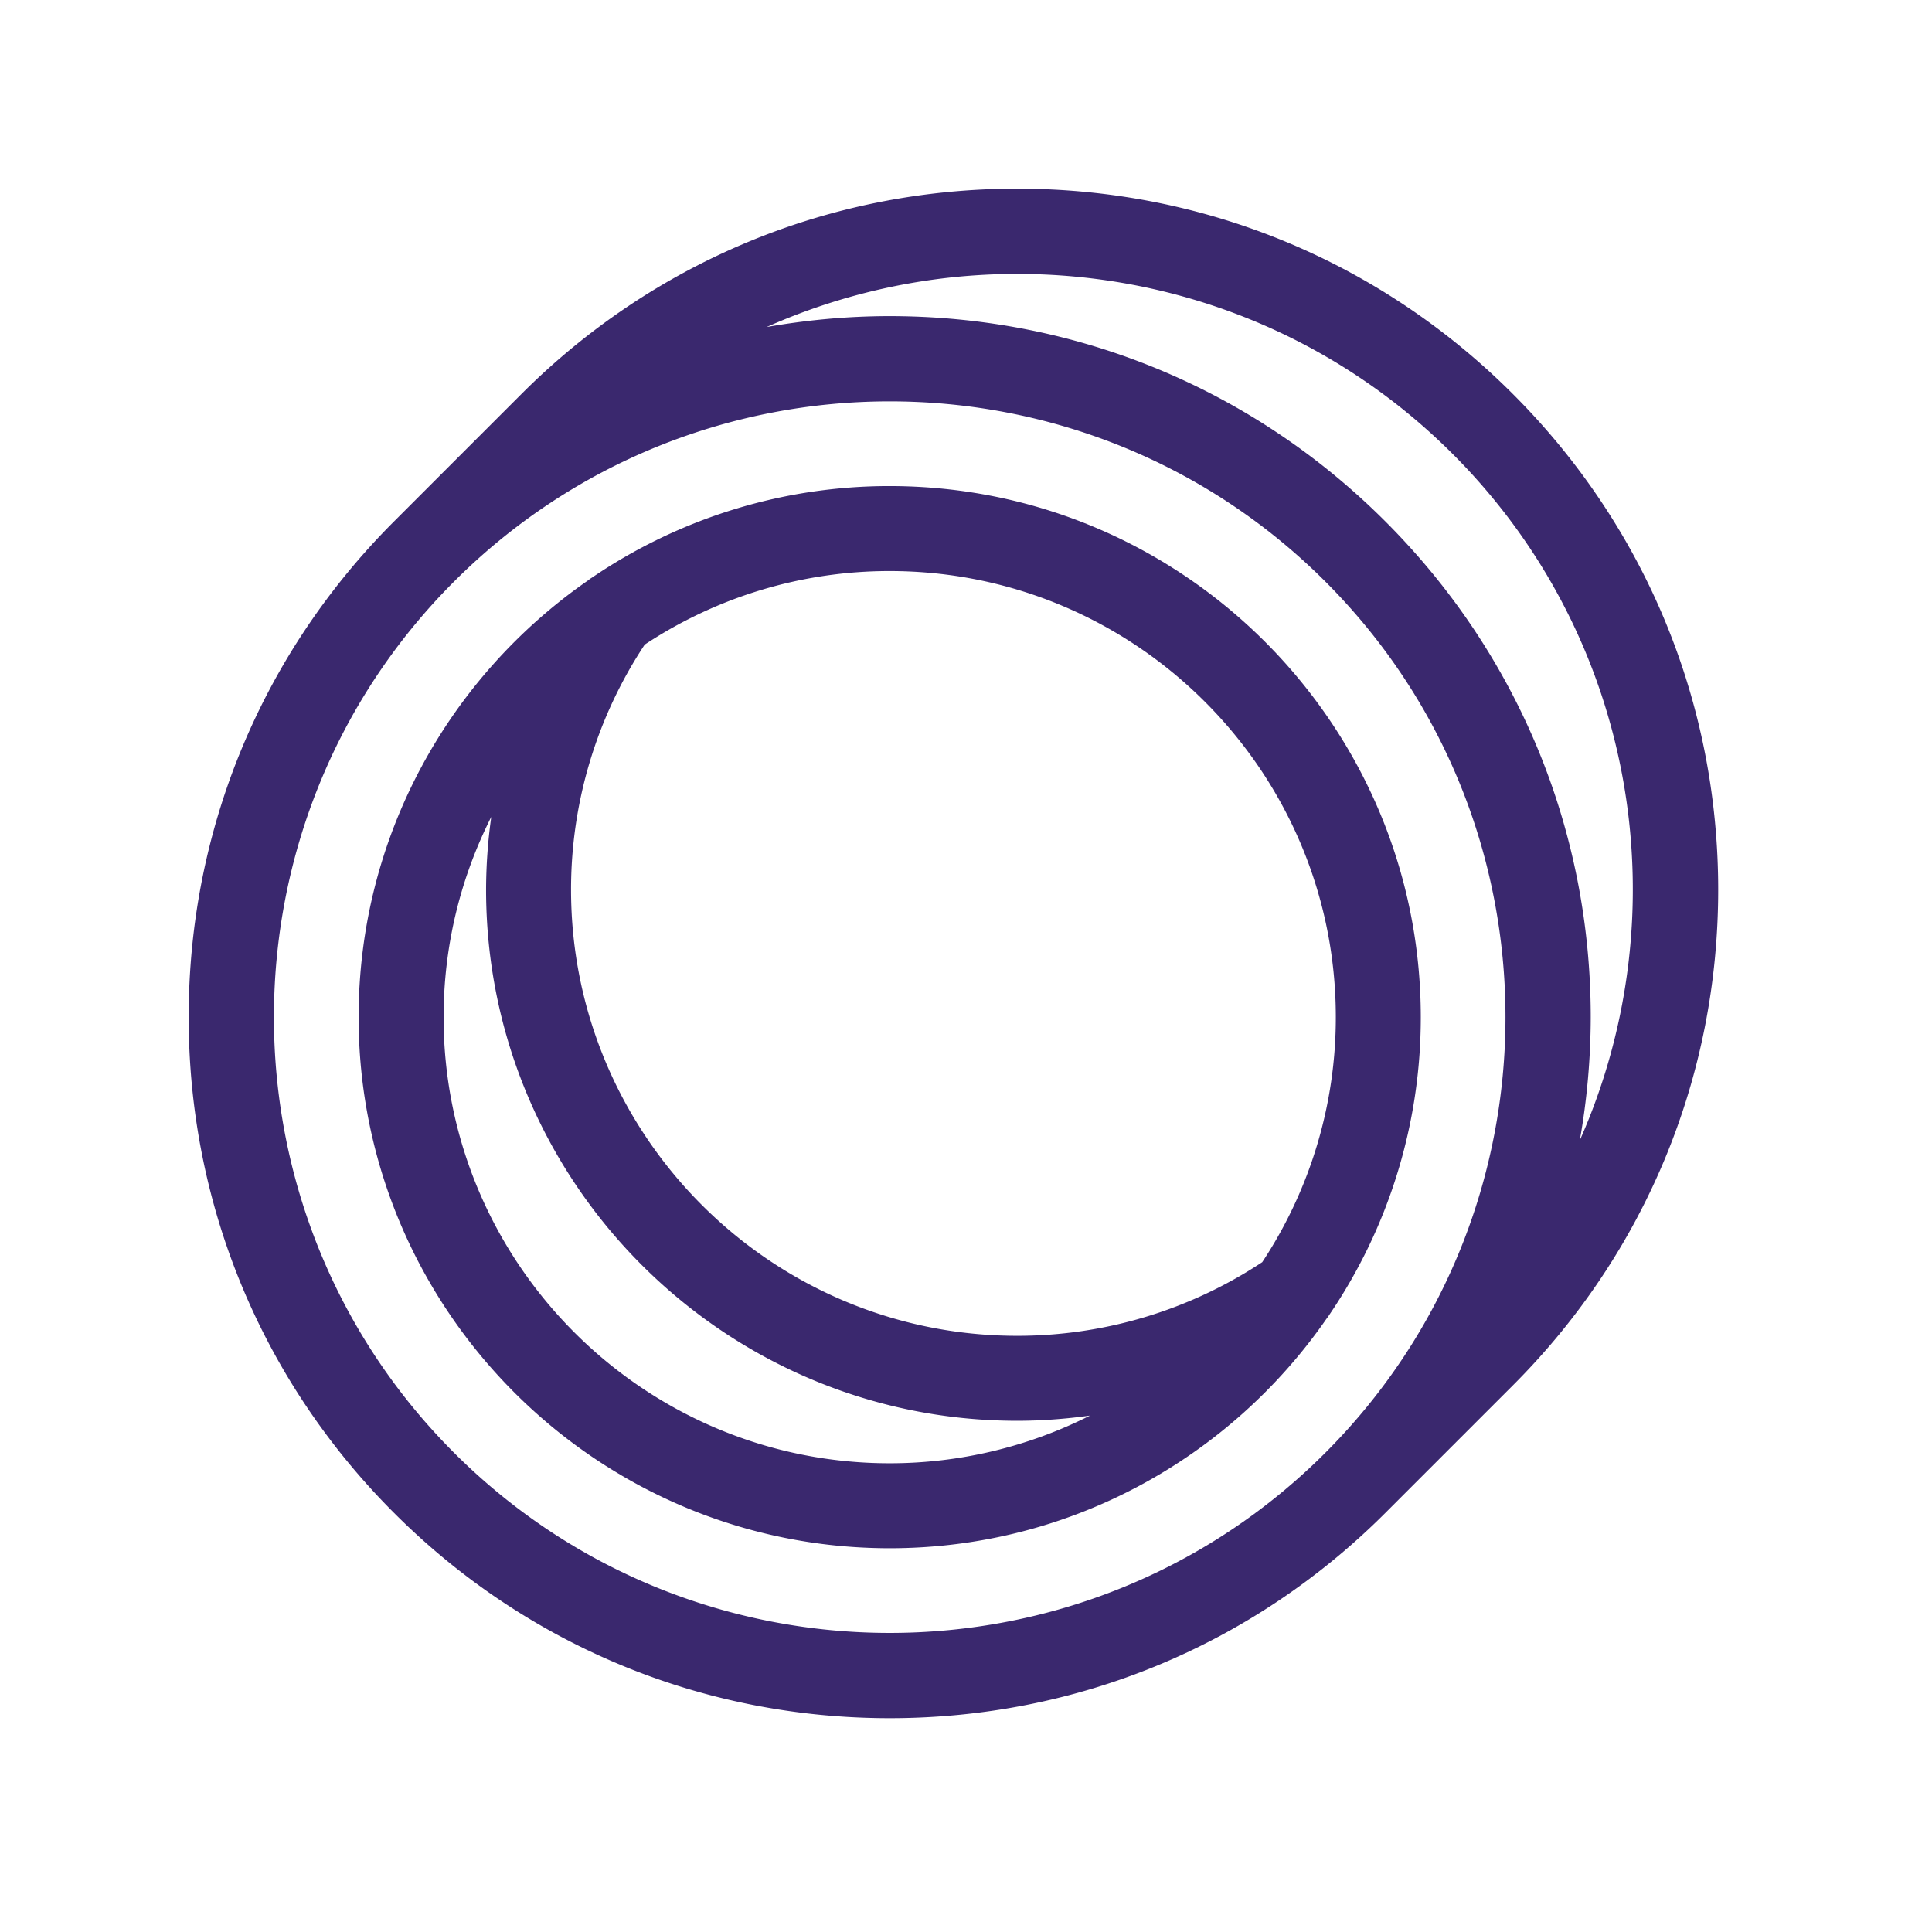 <svg xmlns="http://www.w3.org/2000/svg" version="1.1" xmlns:xlink="http://www.w3.org/1999/xlink" xmlns:svgjs="http://svgjs.dev/svgjs" width="128" height="128" viewBox="0 0 128 128"><g transform="matrix(0.805,0,0,0.805,11.648,11.648)"><svg viewBox="0 0 60 60" data-background-color="#050816" preserveAspectRatio="xMidYMid meet" height="128" width="128" xmlns="http://www.w3.org/2000/svg" xmlns:xlink="http://www.w3.org/1999/xlink"><g id="tight-bounds" transform="matrix(1,0,0,1,0.496,0.496)"><svg viewBox="0 0 59.007 59.007" height="59.007" width="59.007"><g><svg viewBox="0 0 59.007 59.007" height="59.007" width="59.007"><g><svg viewBox="0 0 59.007 59.007" height="59.007" width="59.007"><g><svg viewBox="0 0 59.007 59.007" height="59.007" width="59.007"><g id="textblocktransform"><svg viewBox="0 0 59.007 59.007" height="59.007" width="59.007" id="textblock"><g><svg viewBox="0 0 59.007 59.007" height="59.007" width="59.007"><g><svg viewBox="0 0 59.007 59.007" height="59.007" width="59.007"><g><svg xmlns="http://www.w3.org/2000/svg" xmlns:xlink="http://www.w3.org/1999/xlink" version="1.1" x="0" y="0" viewBox="5 5 90 90" style="enable-background:new 0 0 100 100;" xml:space="preserve" height="59.007" width="59.007" class="icon-icon-0" data-fill-palette-color="accent" id="icon-0"><path d="M53.75 5C42.731 5 32.373 9.291 24.582 17.082L17.082 24.582C9.291 32.373 5 42.731 5 53.75S9.291 75.127 17.082 82.918 35.231 95 46.25 95 67.627 90.709 75.418 82.918L82.918 75.418C90.709 67.627 95 57.269 95 46.25S90.709 24.873 82.918 17.082 64.769 5 53.75 5M71.883 79.383C57.748 93.516 34.752 93.516 20.617 79.383 6.483 65.249 6.483 42.251 20.617 28.117 27.684 21.051 36.967 17.516 46.25 17.516S64.815 21.05 71.883 28.117C86.017 42.251 86.017 65.249 71.883 79.383M86.858 60.994A42 42 0 0 0 87.5 53.75C87.5 42.731 83.209 32.373 75.418 24.582S57.269 12.5 46.25 12.5C43.795 12.5 41.375 12.725 39.007 13.142A36.3 36.3 0 0 1 53.75 10.016C63.033 10.016 72.315 13.55 79.383 20.617 90.281 31.516 92.767 47.682 86.858 60.994" fill="#3a286e" data-fill-palette-color="accent"></path><path d="M46.25 22.5A31.07 31.07 0 0 0 28.74 27.88 2 2 0 0 0 28.494 28.055C20.349 33.701 15 43.11 15 53.75 15 70.981 29.019 85 46.25 85 56.891 85 66.302 79.65 71.948 71.503 72.009 71.424 72.069 71.346 72.12 71.262A31.1 31.1 0 0 0 77.5 53.75C77.5 36.519 63.481 22.5 46.25 22.5M46.25 80C31.775 80 20 68.225 20 53.75 20 49.514 21.015 45.512 22.805 41.966A31.5 31.5 0 0 0 22.5 46.25C22.5 63.481 36.519 77.5 53.75 77.5 55.193 77.5 56.622 77.389 58.034 77.195A26.1 26.1 0 0 1 46.25 80M68.171 68.166A26.1 26.1 0 0 1 53.75 72.5C39.275 72.5 27.5 60.725 27.5 46.25A26.1 26.1 0 0 1 31.834 31.829 26.1 26.1 0 0 1 46.25 27.5C60.725 27.5 72.5 39.275 72.5 53.75A26.1 26.1 0 0 1 68.171 68.166" fill="#3a286e" data-fill-palette-color="accent"></path></svg></g></svg></g></svg></g></svg></g></svg></g></svg></g></svg></g><defs></defs></svg><rect width="59.007" height="59.007" fill="none" stroke="none" visibility="hidden"></rect></g></svg></g></svg>